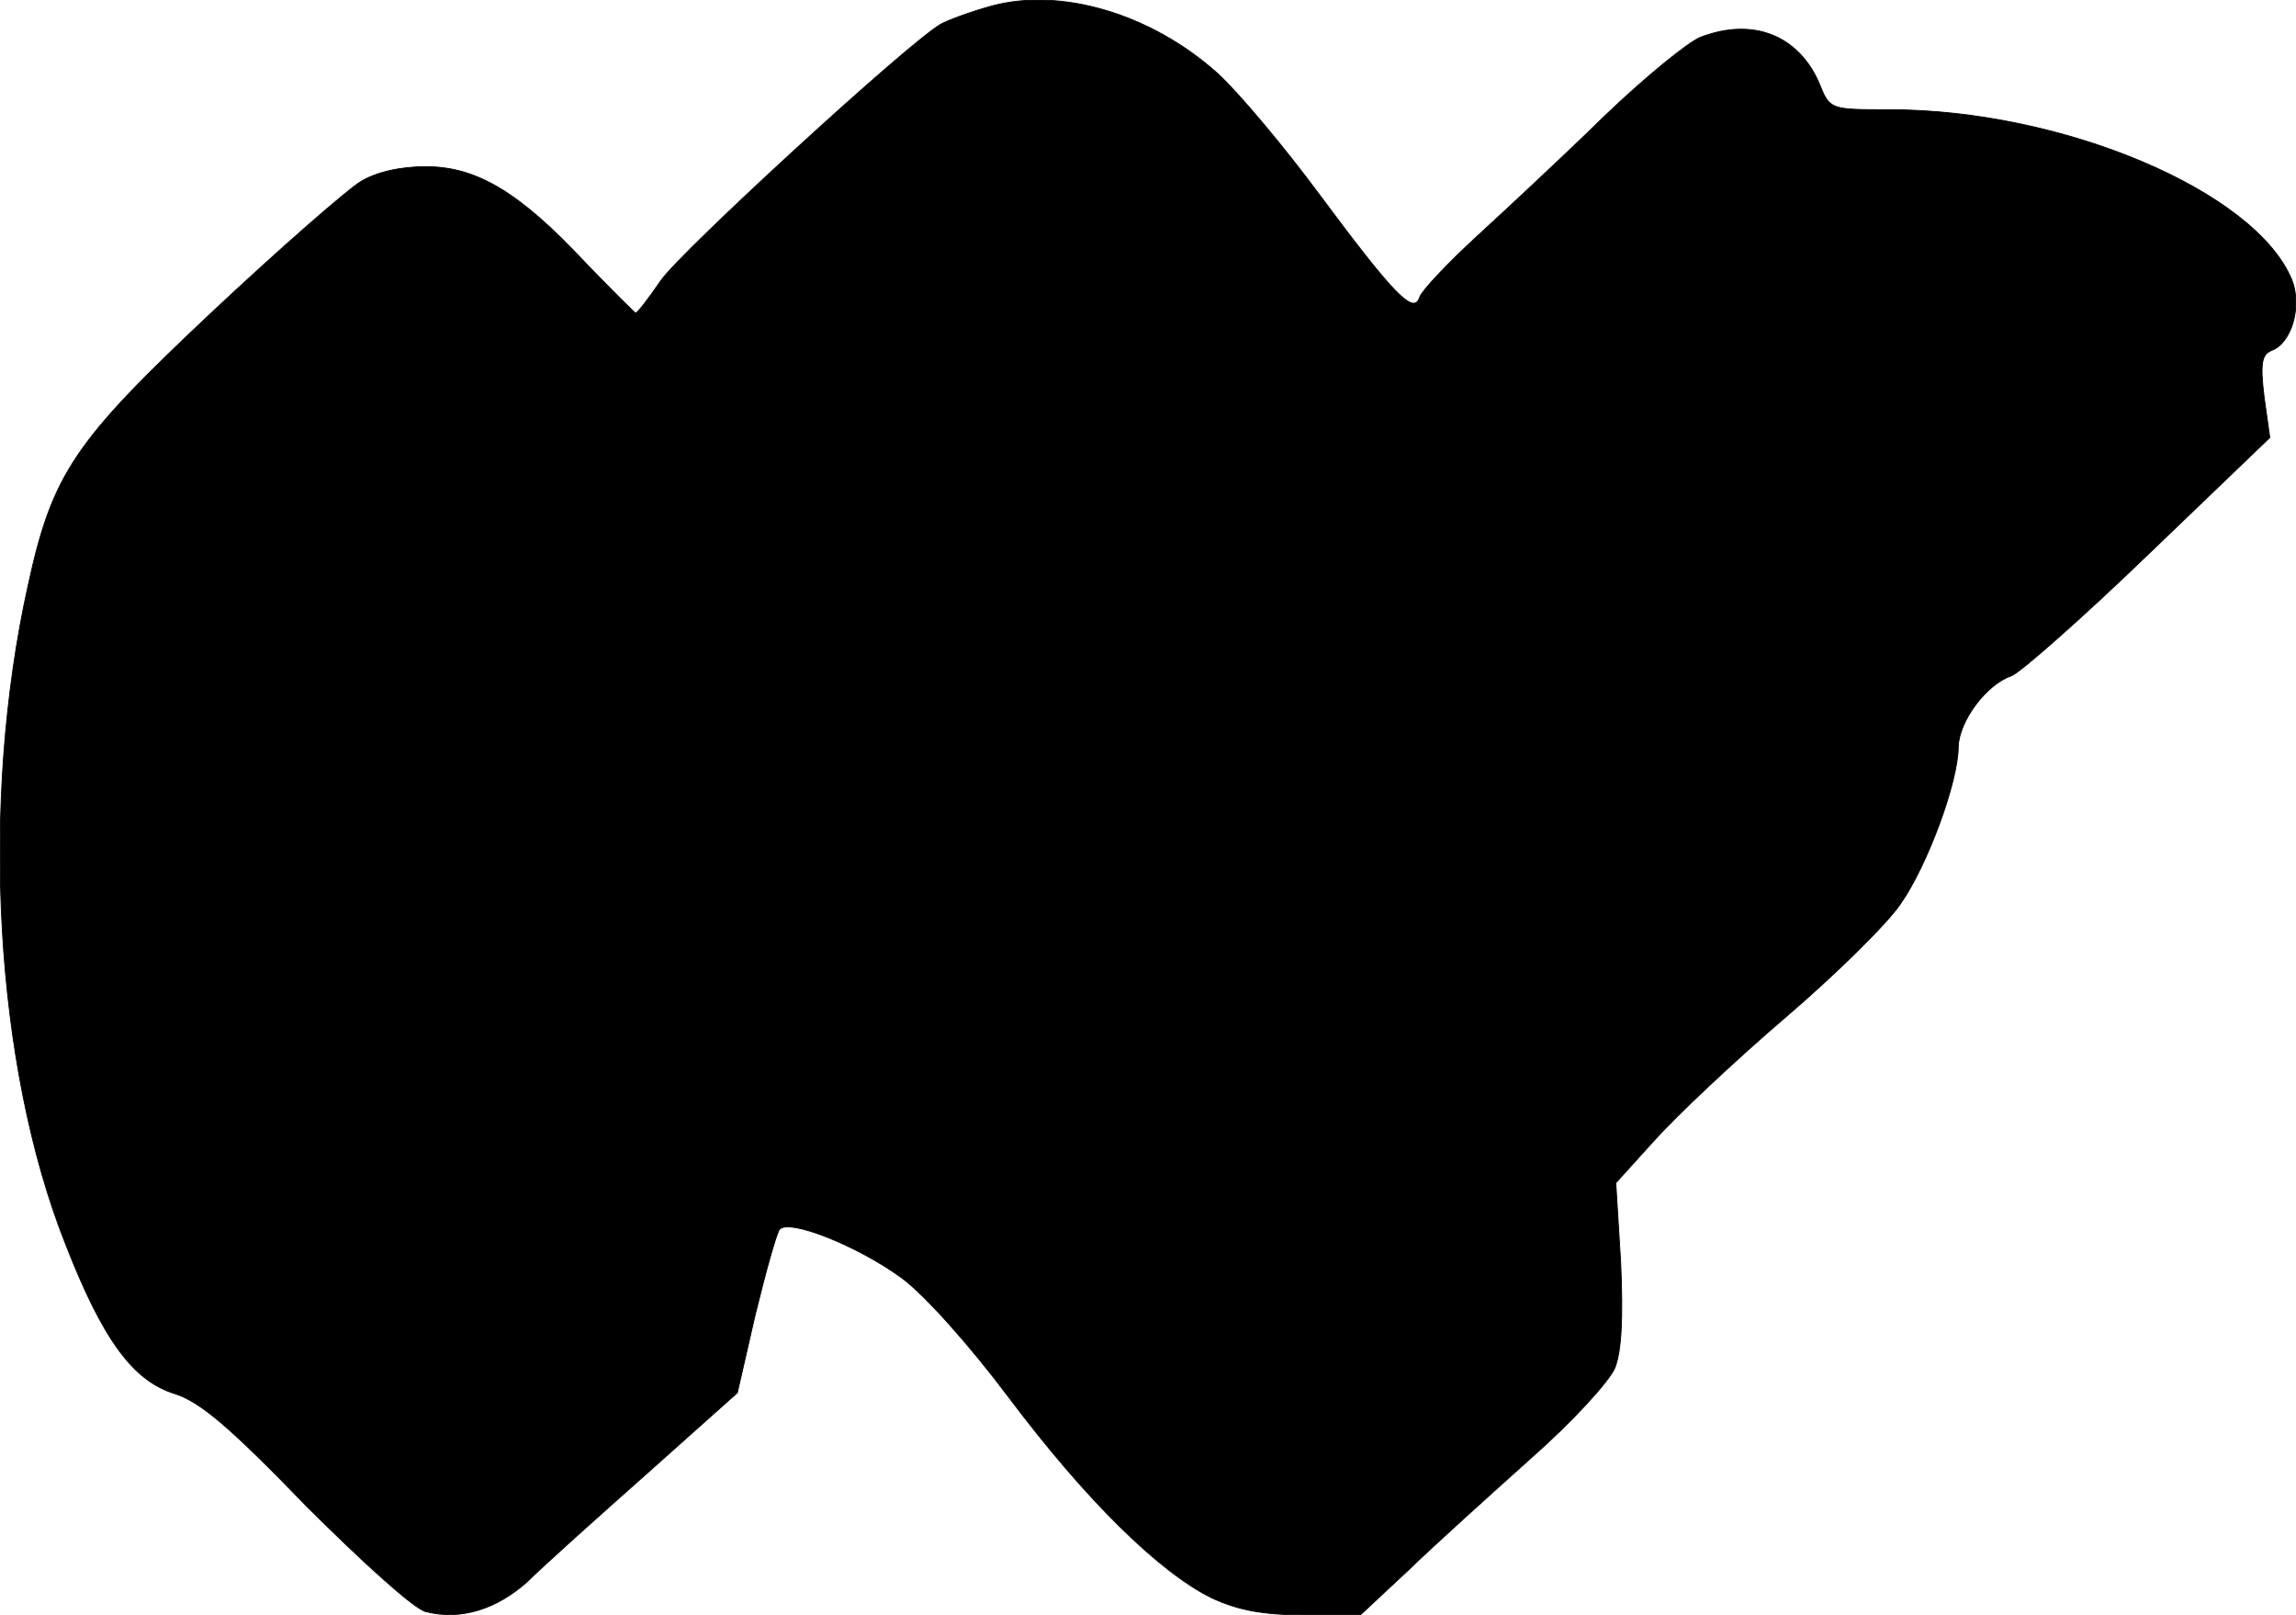 <svg version="1.0" xmlns="http://www.w3.org/2000/svg" preserveAspectRatio="xMidYMid meet" viewBox="231.25 337.52 282.27 198.48">

<g transform="translate(0,536) scale(0.1,-0.1)" fill="#000000" stroke="#000000">
<path d="M3530 1977 c-25 -7 -52 -17 -61 -22 -40 -23 -319 -279 -344 -315 -15 -22 -29 -40 -31 -40 -1 0 -29 28 -61 61 -82 88 -135 119 -197 119 -32 0 -62 -7 -81 -19 -16 -10 -99 -82 -183 -161 -168 -158 -195 -197 -225 -335 -59 -266 -41 -590 46 -809 46 -118 83 -168 134 -184 32 -10 69 -42 162 -138 68 -68 133 -127 147 -130 43 -11 87 3 125 37 19 19 85 78 147 133 l111 99 22 96 c13 53 26 100 30 105 12 13 95 -20 149 -59 29 -21 85 -84 133 -148 94 -125 184 -214 249 -246 32 -15 63 -21 114 -21 l69 0 60 56 c33 32 101 93 150 137 50 44 96 94 103 111 8 21 10 61 7 129 l-6 98 48 53 c26 29 98 97 160 150 62 53 126 116 142 140 33 47 71 150 71 193 1 32 35 77 65 87 11 4 87 71 169 150 l149 143 -7 50 c-5 41 -3 52 9 57 25 9 38 55 25 87 -45 109 -282 209 -495 209 -71 0 -73 0 -85 30 -25 61 -82 84 -147 59 -15 -6 -68 -49 -118 -97 -49 -48 -120 -114 -156 -147 -36 -33 -68 -67 -71 -75 -7 -23 -30 0 -123 125 -45 61 -101 127 -125 149 -82 74 -194 107 -280 83z m-1604 -164 c29 -11 122 -96 166 -152 l29 -36 -20 -35 c-11 -18 -32 -83 -46 -143 -15 -60 -31 -115 -37 -121 -5 -7 -27 -13 -49 -13 -37 0 -46 6 -154 119 -128 133 -164 156 -232 148 l-46 -5 99 94 c160 150 209 175 290 144z"/>
</g>
</svg>
